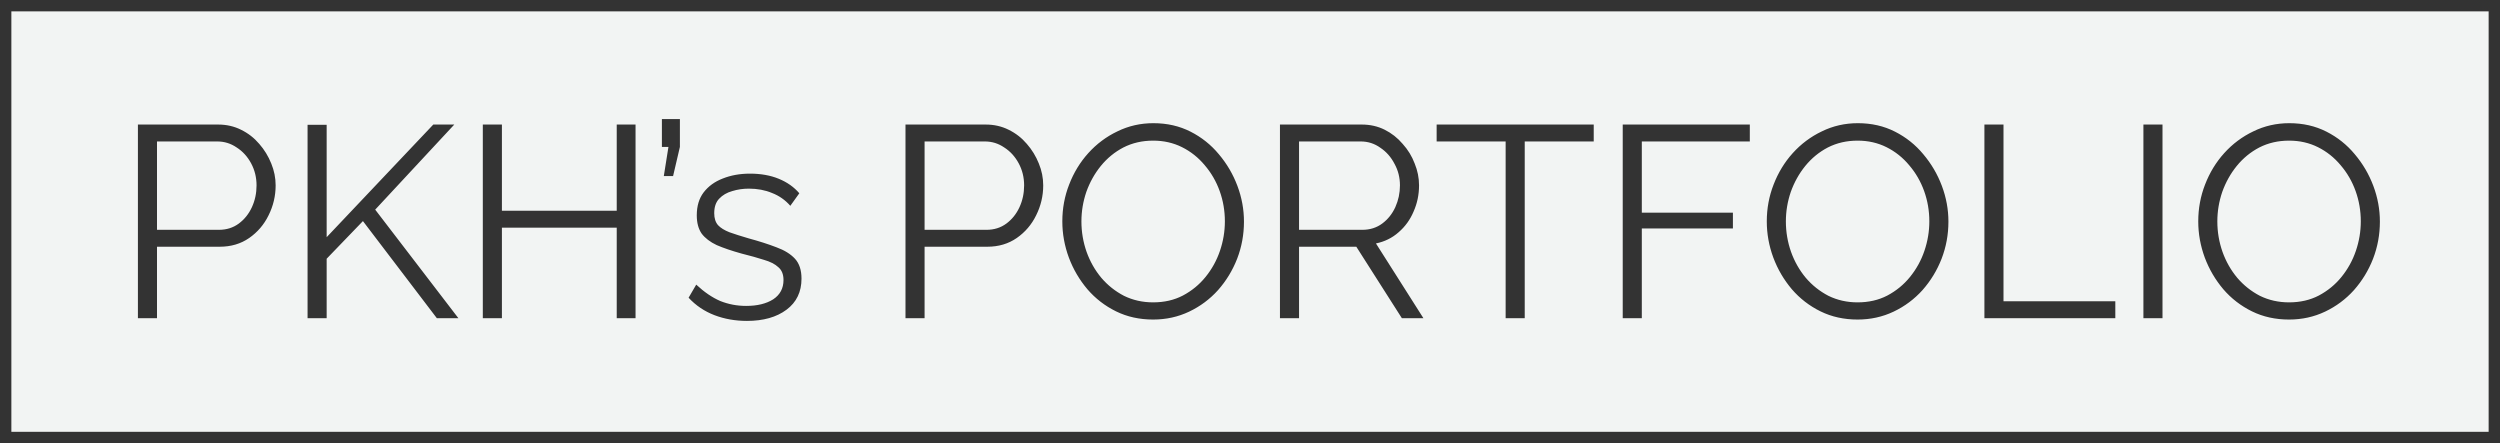 <svg width="220" height="39" viewBox="0 0 220 39" fill="none" xmlns="http://www.w3.org/2000/svg">
    <rect x="0" y="0" width="220" height="39" fill="#808080" stroke="none"/>
    <rect x="0.5" y="0.5" width="219" height="38" fill="#F2F4F3" stroke="#333333"/>
    <path d="M12.136 28V10.96H19.192C19.928 10.96 20.6 11.112 21.208 11.416C21.832 11.72 22.368 12.136 22.816 12.664C23.264 13.176 23.616 13.752 23.872 14.392C24.128 15.016 24.256 15.656 24.256 16.312C24.256 17.24 24.048 18.12 23.632 18.952C23.232 19.768 22.664 20.432 21.928 20.944C21.192 21.456 20.328 21.712 19.336 21.712H13.816V28H12.136ZM13.816 20.224H19.264C19.936 20.224 20.52 20.04 21.016 19.672C21.512 19.304 21.896 18.824 22.168 18.232C22.44 17.64 22.576 17 22.576 16.312C22.576 15.608 22.416 14.96 22.096 14.368C21.776 13.776 21.352 13.312 20.824 12.976C20.312 12.624 19.744 12.448 19.12 12.448H13.816V20.224ZM27.066 28V10.984H28.746V20.872L38.13 10.96H39.978L33.018 18.448L40.338 28H38.442L31.938 19.456L28.746 22.768V28H27.066ZM55.928 10.96V28H54.272V20.032H44.168V28H42.488V10.96H44.168V18.544H54.272V10.96H55.928ZM58.415 15.496L58.823 12.928H58.247V10.48H59.831V12.928L59.231 15.496H58.415ZM65.732 28.24C64.708 28.24 63.756 28.072 62.876 27.736C61.996 27.4 61.236 26.888 60.596 26.2L61.268 25.048C61.972 25.704 62.676 26.184 63.38 26.488C64.1 26.776 64.86 26.92 65.66 26.92C66.636 26.92 67.428 26.728 68.036 26.344C68.644 25.944 68.948 25.376 68.948 24.64C68.948 24.144 68.796 23.768 68.492 23.512C68.204 23.24 67.78 23.024 67.22 22.864C66.676 22.688 66.02 22.504 65.252 22.312C64.388 22.072 63.66 21.824 63.068 21.568C62.492 21.296 62.052 20.96 61.748 20.56C61.46 20.144 61.316 19.608 61.316 18.952C61.316 18.136 61.516 17.464 61.916 16.936C62.332 16.392 62.892 15.984 63.596 15.712C64.316 15.424 65.116 15.28 65.996 15.28C66.956 15.28 67.804 15.432 68.54 15.736C69.276 16.04 69.876 16.464 70.34 17.008L69.548 18.112C69.1 17.6 68.564 17.224 67.94 16.984C67.332 16.728 66.652 16.6 65.9 16.6C65.388 16.6 64.9 16.672 64.436 16.816C63.972 16.944 63.588 17.168 63.284 17.488C62.996 17.792 62.852 18.216 62.852 18.76C62.852 19.208 62.964 19.56 63.188 19.816C63.412 20.056 63.748 20.264 64.196 20.44C64.644 20.6 65.196 20.776 65.852 20.968C66.796 21.224 67.62 21.488 68.324 21.76C69.028 22.016 69.572 22.352 69.956 22.768C70.34 23.184 70.532 23.768 70.532 24.52C70.532 25.688 70.092 26.6 69.212 27.256C68.332 27.912 67.172 28.24 65.732 28.24ZM79.683 28V10.96H86.739C87.475 10.96 88.147 11.112 88.755 11.416C89.379 11.72 89.915 12.136 90.363 12.664C90.811 13.176 91.163 13.752 91.419 14.392C91.675 15.016 91.803 15.656 91.803 16.312C91.803 17.24 91.595 18.12 91.179 18.952C90.779 19.768 90.211 20.432 89.475 20.944C88.739 21.456 87.875 21.712 86.883 21.712H81.363V28H79.683ZM81.363 20.224H86.811C87.483 20.224 88.067 20.04 88.563 19.672C89.059 19.304 89.443 18.824 89.715 18.232C89.987 17.64 90.123 17 90.123 16.312C90.123 15.608 89.963 14.96 89.643 14.368C89.323 13.776 88.899 13.312 88.371 12.976C87.859 12.624 87.291 12.448 86.667 12.448H81.363V20.224ZM101.477 28.12C100.277 28.12 99.189 27.88 98.213 27.4C97.237 26.92 96.397 26.272 95.693 25.456C94.989 24.624 94.445 23.696 94.061 22.672C93.677 21.632 93.485 20.568 93.485 19.48C93.485 18.344 93.685 17.264 94.085 16.24C94.485 15.2 95.045 14.28 95.765 13.48C96.501 12.664 97.357 12.024 98.333 11.56C99.309 11.08 100.365 10.84 101.501 10.84C102.701 10.84 103.789 11.088 104.765 11.584C105.741 12.08 106.573 12.744 107.261 13.576C107.965 14.408 108.509 15.336 108.893 16.36C109.277 17.384 109.469 18.432 109.469 19.504C109.469 20.64 109.269 21.728 108.869 22.768C108.469 23.792 107.909 24.712 107.189 25.528C106.469 26.328 105.621 26.96 104.645 27.424C103.669 27.888 102.613 28.12 101.477 28.12ZM95.165 19.48C95.165 20.408 95.317 21.304 95.621 22.168C95.925 23.016 96.357 23.776 96.917 24.448C97.477 25.104 98.141 25.632 98.909 26.032C99.693 26.416 100.549 26.608 101.477 26.608C102.453 26.608 103.325 26.408 104.093 26.008C104.877 25.592 105.541 25.048 106.085 24.376C106.645 23.688 107.069 22.92 107.357 22.072C107.645 21.224 107.789 20.36 107.789 19.48C107.789 18.552 107.637 17.664 107.333 16.816C107.029 15.968 106.589 15.208 106.013 14.536C105.453 13.864 104.789 13.336 104.021 12.952C103.253 12.568 102.405 12.376 101.477 12.376C100.517 12.376 99.645 12.576 98.861 12.976C98.093 13.376 97.429 13.92 96.869 14.608C96.325 15.28 95.901 16.04 95.597 16.888C95.309 17.736 95.165 18.6 95.165 19.48ZM112.636 28V10.96H119.836C120.572 10.96 121.244 11.112 121.852 11.416C122.46 11.72 122.988 12.136 123.436 12.664C123.9 13.176 124.252 13.752 124.492 14.392C124.748 15.016 124.876 15.656 124.876 16.312C124.876 17.128 124.716 17.896 124.396 18.616C124.092 19.336 123.652 19.944 123.076 20.44C122.516 20.936 121.852 21.264 121.084 21.424L125.26 28H123.364L119.356 21.712H114.316V28H112.636ZM114.316 20.224H119.884C120.556 20.224 121.14 20.04 121.636 19.672C122.132 19.304 122.516 18.824 122.788 18.232C123.06 17.624 123.196 16.984 123.196 16.312C123.196 15.624 123.036 14.992 122.716 14.416C122.412 13.824 121.996 13.352 121.468 13C120.956 12.632 120.38 12.448 119.74 12.448H114.316V20.224ZM140.248 12.448H134.176V28H132.496V12.448H126.424V10.96H140.248V12.448ZM142.8 28V10.96H153.984V12.448H144.48V18.712H152.496V20.104H144.48V28H142.8ZM163.469 28.12C162.269 28.12 161.181 27.88 160.205 27.4C159.229 26.92 158.389 26.272 157.685 25.456C156.981 24.624 156.437 23.696 156.053 22.672C155.669 21.632 155.477 20.568 155.477 19.48C155.477 18.344 155.677 17.264 156.077 16.24C156.477 15.2 157.037 14.28 157.757 13.48C158.493 12.664 159.349 12.024 160.325 11.56C161.301 11.08 162.357 10.84 163.493 10.84C164.693 10.84 165.781 11.088 166.757 11.584C167.733 12.08 168.565 12.744 169.253 13.576C169.957 14.408 170.501 15.336 170.885 16.36C171.269 17.384 171.461 18.432 171.461 19.504C171.461 20.64 171.261 21.728 170.861 22.768C170.461 23.792 169.901 24.712 169.181 25.528C168.461 26.328 167.613 26.96 166.637 27.424C165.661 27.888 164.605 28.12 163.469 28.12ZM157.157 19.48C157.157 20.408 157.309 21.304 157.613 22.168C157.917 23.016 158.349 23.776 158.909 24.448C159.469 25.104 160.133 25.632 160.901 26.032C161.685 26.416 162.541 26.608 163.469 26.608C164.445 26.608 165.317 26.408 166.085 26.008C166.869 25.592 167.533 25.048 168.077 24.376C168.637 23.688 169.061 22.92 169.349 22.072C169.637 21.224 169.781 20.36 169.781 19.48C169.781 18.552 169.629 17.664 169.325 16.816C169.021 15.968 168.581 15.208 168.005 14.536C167.445 13.864 166.781 13.336 166.013 12.952C165.245 12.568 164.397 12.376 163.469 12.376C162.509 12.376 161.637 12.576 160.853 12.976C160.085 13.376 159.421 13.92 158.861 14.608C158.317 15.28 157.893 16.04 157.589 16.888C157.301 17.736 157.157 18.6 157.157 19.48ZM174.628 28V10.96H176.308V26.512H186.148V28H174.628ZM188.62 28V10.96H190.3V28H188.62ZM201.438 28.12C200.238 28.12 199.15 27.88 198.174 27.4C197.198 26.92 196.358 26.272 195.654 25.456C194.95 24.624 194.406 23.696 194.021 22.672C193.638 21.632 193.446 20.568 193.446 19.48C193.446 18.344 193.646 17.264 194.046 16.24C194.446 15.2 195.006 14.28 195.726 13.48C196.462 12.664 197.318 12.024 198.294 11.56C199.27 11.08 200.326 10.84 201.462 10.84C202.662 10.84 203.75 11.088 204.726 11.584C205.702 12.08 206.534 12.744 207.222 13.576C207.926 14.408 208.47 15.336 208.854 16.36C209.238 17.384 209.43 18.432 209.43 19.504C209.43 20.64 209.23 21.728 208.83 22.768C208.43 23.792 207.87 24.712 207.15 25.528C206.43 26.328 205.582 26.96 204.606 27.424C203.63 27.888 202.574 28.12 201.438 28.12ZM195.126 19.48C195.126 20.408 195.278 21.304 195.582 22.168C195.886 23.016 196.318 23.776 196.878 24.448C197.438 25.104 198.102 25.632 198.87 26.032C199.654 26.416 200.51 26.608 201.438 26.608C202.414 26.608 203.286 26.408 204.054 26.008C204.838 25.592 205.502 25.048 206.046 24.376C206.606 23.688 207.03 22.92 207.318 22.072C207.606 21.224 207.75 20.36 207.75 19.48C207.75 18.552 207.598 17.664 207.294 16.816C206.99 15.968 206.55 15.208 205.974 14.536C205.414 13.864 204.75 13.336 203.982 12.952C203.214 12.568 202.366 12.376 201.438 12.376C200.478 12.376 199.606 12.576 198.822 12.976C198.054 13.376 197.39 13.92 196.83 14.608C196.286 15.28 195.862 16.04 195.558 16.888C195.27 17.736 195.126 18.6 195.126 19.48Z" fill="#333333"/>
</svg>
